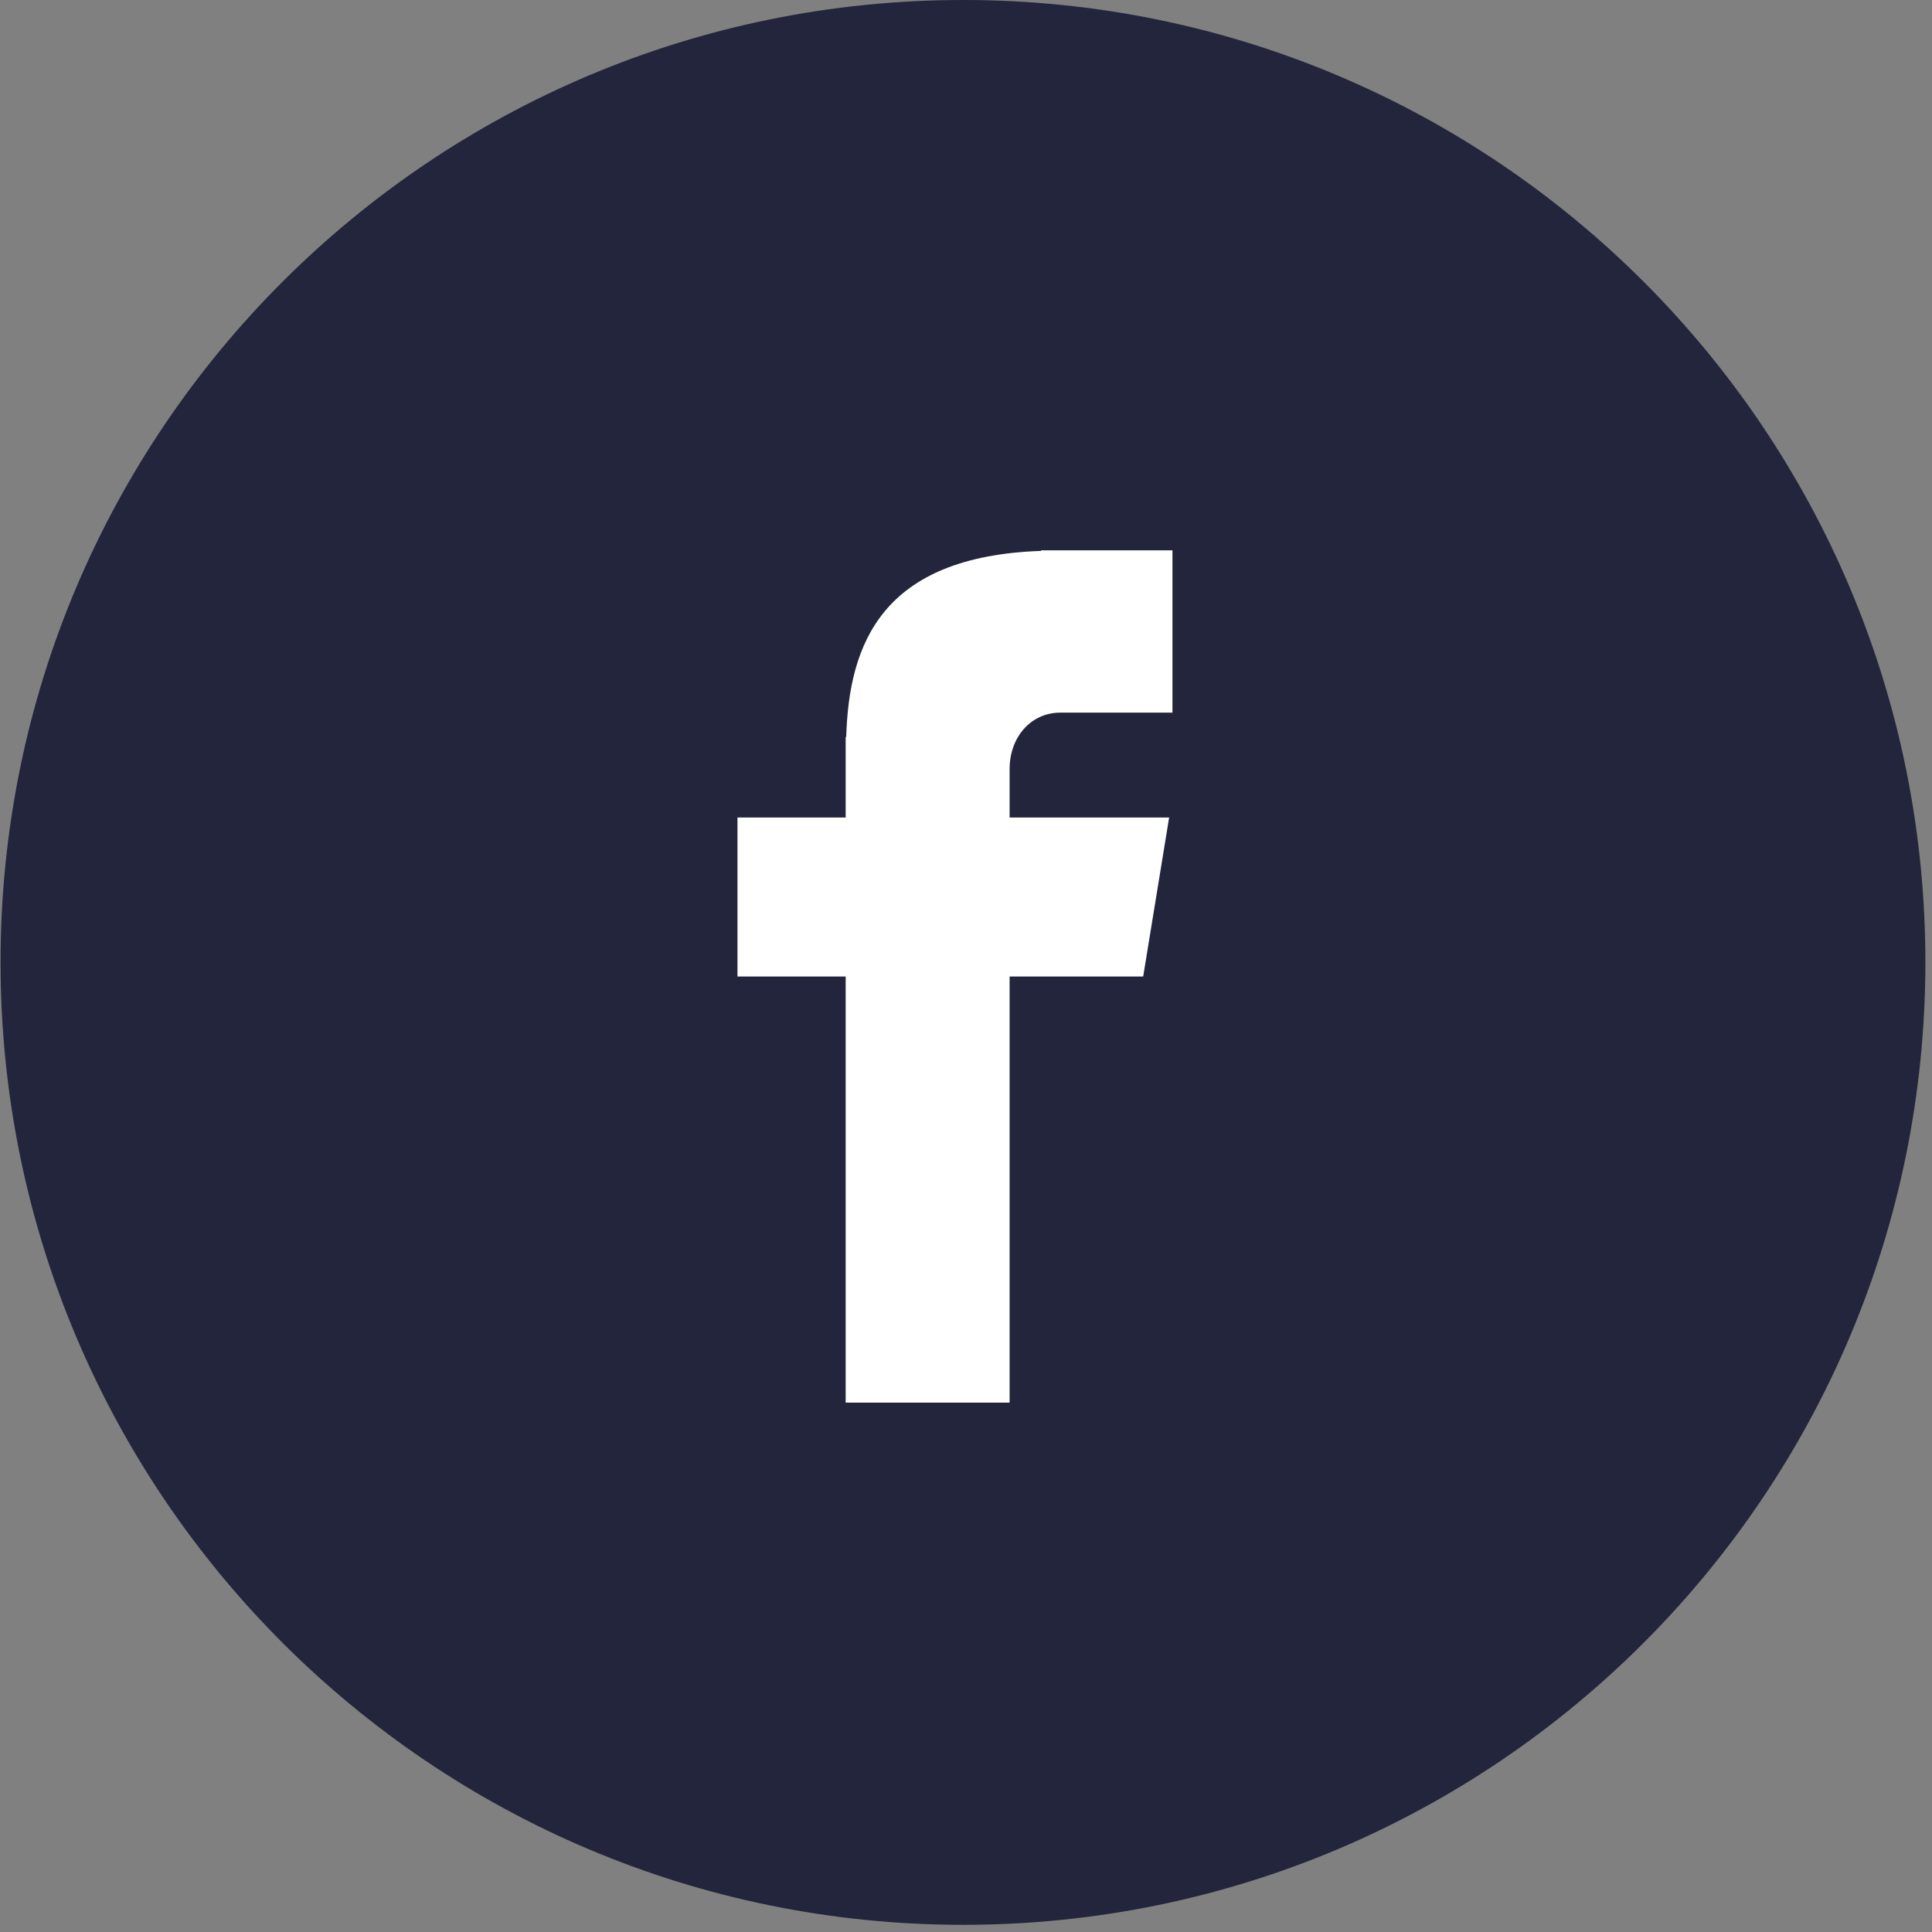 <svg width="35" height="35" viewBox="0 0 35 35" fill="none" xmlns="http://www.w3.org/2000/svg" xmlns:xlink="http://www.w3.org/1999/xlink">
	<rect x="0" y="0" width="35" height="35" fill="#808080" stroke="none"/>
	<desc>
			Created with Pixso.
	</desc>
	<defs>
		<clipPath id="clip38_3286">
			<rect id="Group 9 (1)" width="35" height="35" fill="white" fill-opacity="0"/>
		</clipPath>
	</defs>
	<rect id="Group 9 (1)" width="35" height="35" fill="#FFFFFF" fill-opacity="0"/>
	<g clip-path="url(#clip38_3286)">
		<path id="Vector" d="M34.88 17.43C34.88 27.06 27.08 34.87 17.45 34.87C7.82 34.87 0.01 27.06 0.01 17.43C0.01 7.8 7.82 0 17.45 0C27.08 0 34.88 7.8 34.88 17.43Z" fill="#22253B" fill-opacity="1" fill-rule="nonzero"/>
		<path id="Vector" d="M19.21 12.91L21.24 12.91L21.24 9.97L18.86 9.97L18.86 9.98C15.97 10.08 15.38 11.67 15.33 13.35L15.32 13.35L15.32 14.81L13.36 14.81L13.36 17.69L15.32 17.69L15.32 25.41L18.29 25.41L18.29 17.69L20.71 17.69L21.18 14.81L18.29 14.81L18.29 13.93C18.29 13.36 18.67 12.91 19.21 12.91Z" fill="#FFFFFF" fill-opacity="1" fill-rule="nonzero"/>
	</g>
</svg>